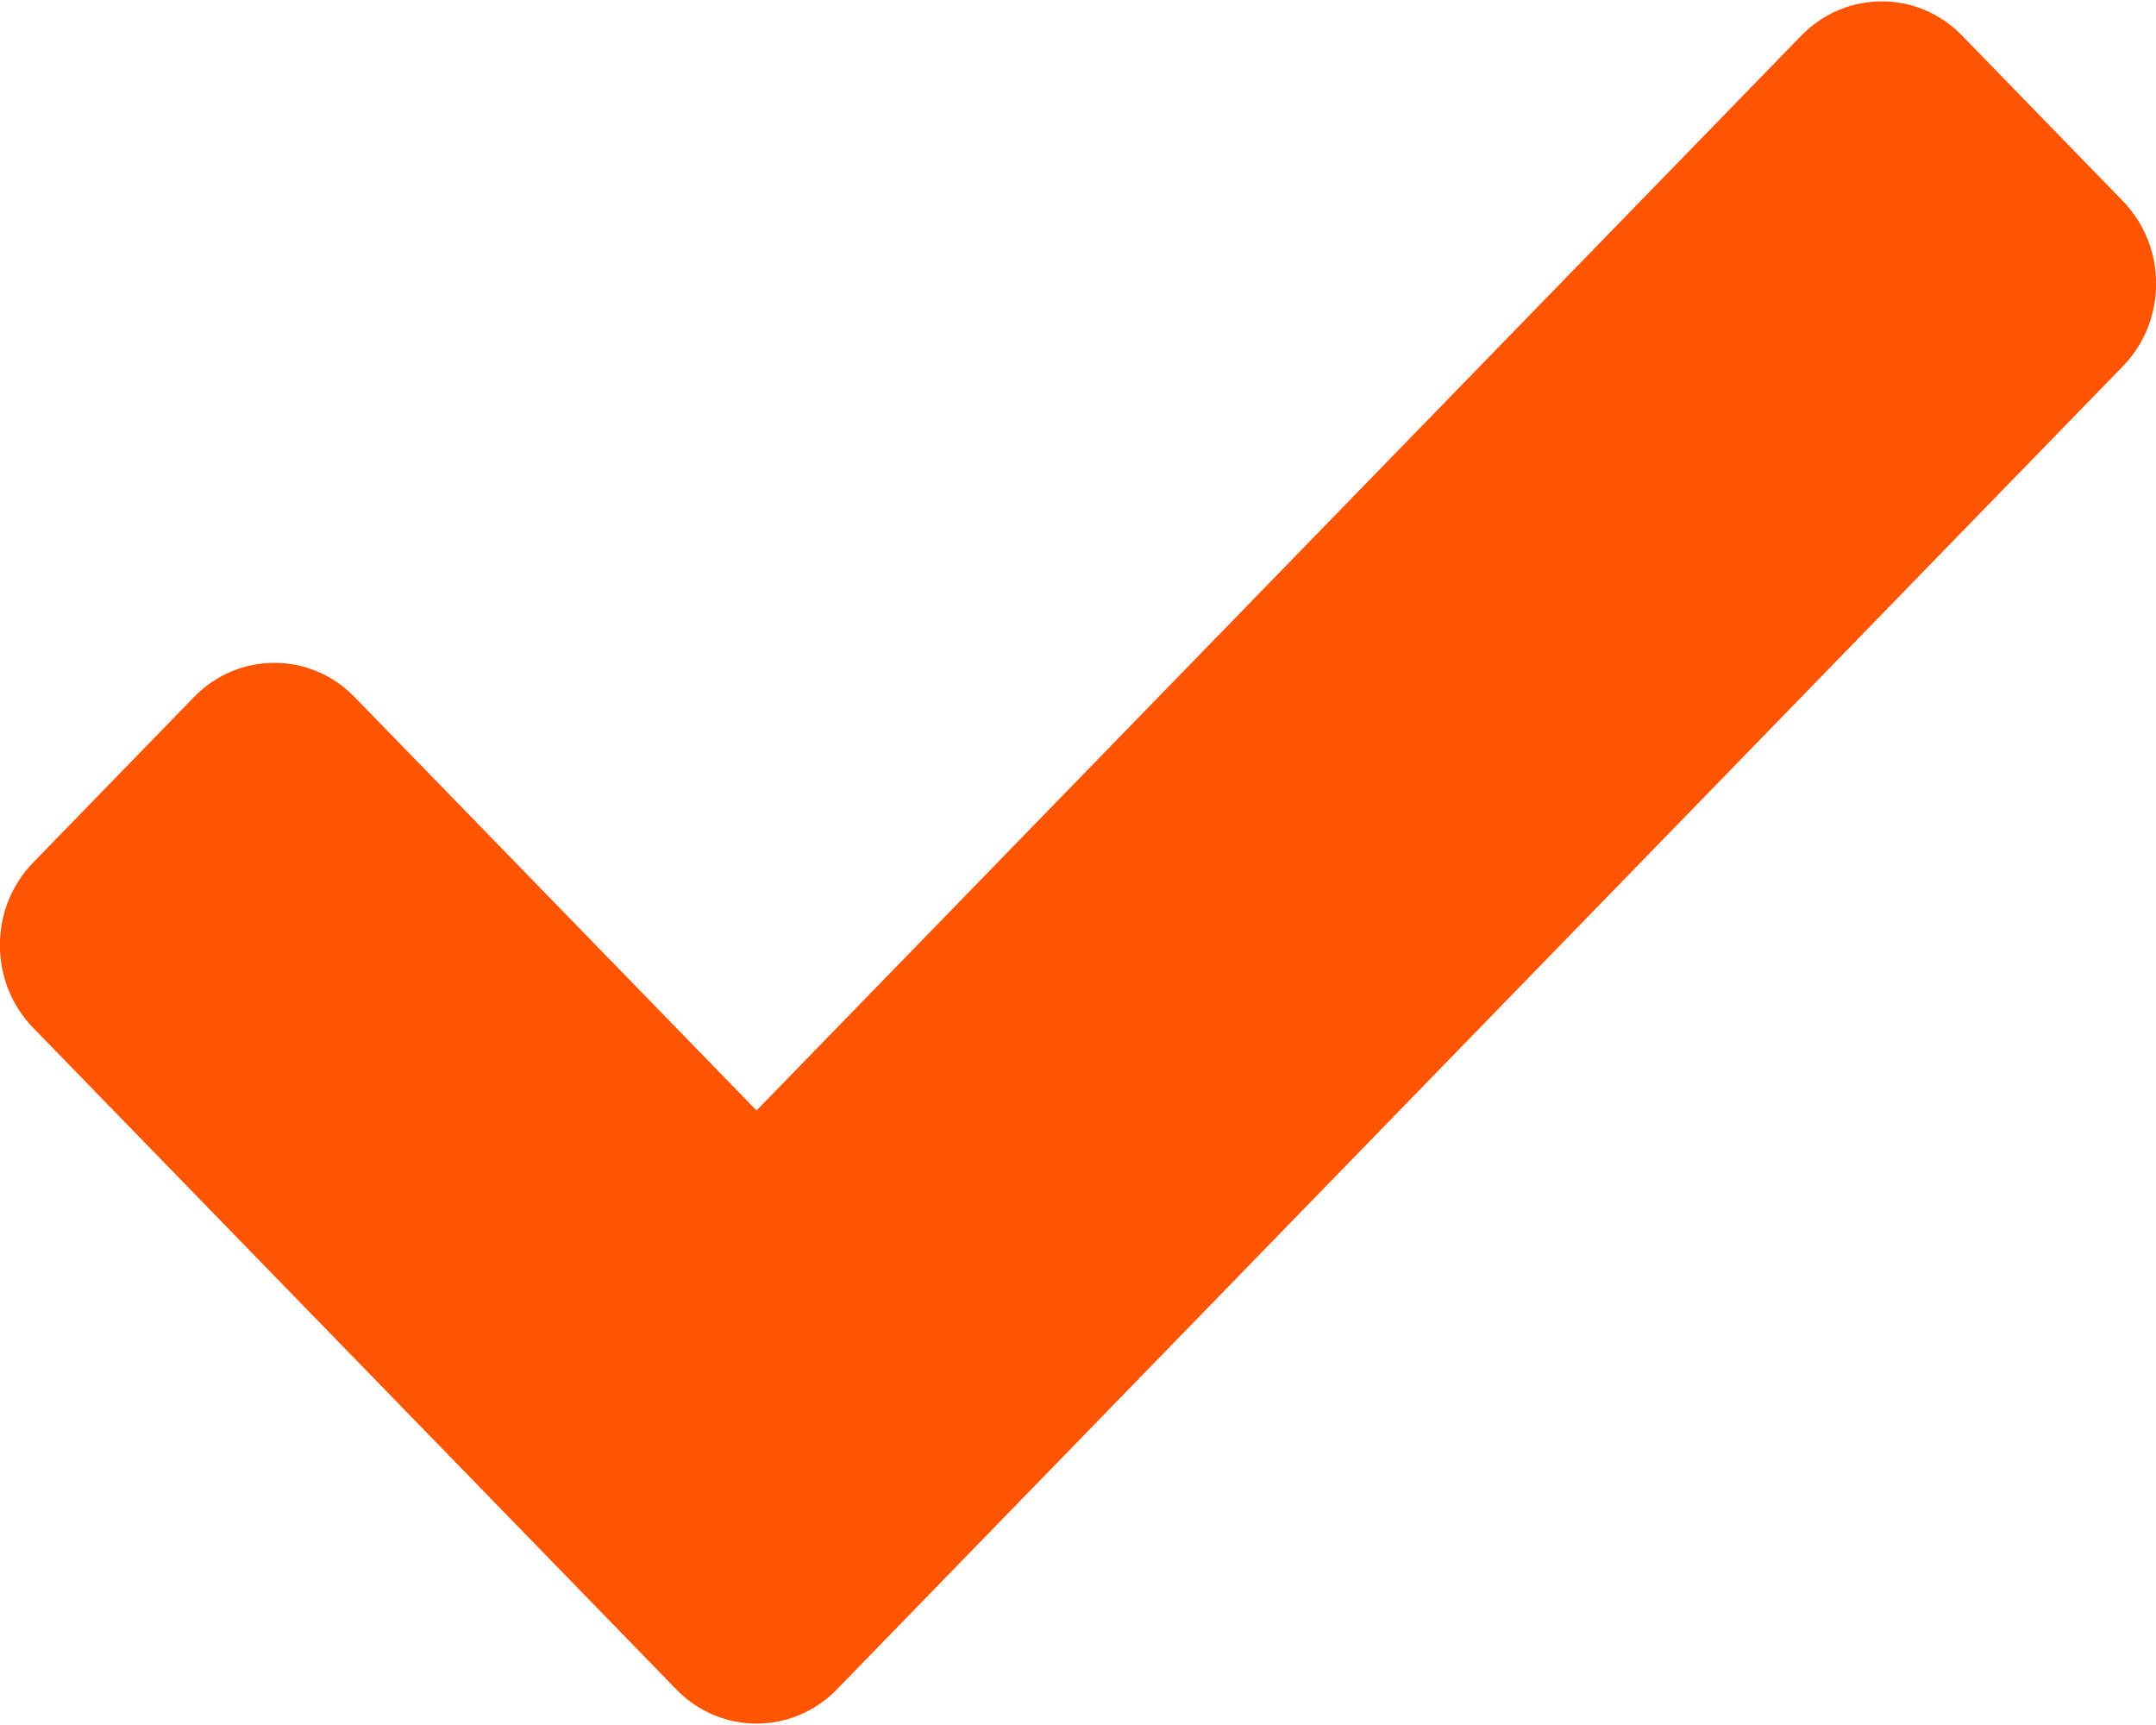 <?xml version="1.0" encoding="utf-8"?>
<!-- Generator: Adobe Illustrator 16.0.0, SVG Export Plug-In . SVG Version: 6.00 Build 0)  -->
<!DOCTYPE svg PUBLIC "-//W3C//DTD SVG 1.1//EN" "http://www.w3.org/Graphics/SVG/1.1/DTD/svg11.dtd">
<svg version="1.1" id="Capa_1" xmlns="http://www.w3.org/2000/svg" xmlns:xlink="http://www.w3.org/1999/xlink" x="0px" y="0px"
	 width="20px" height="16px" viewBox="0 0 20 16" enable-background="new 0 0 20 16" xml:space="preserve">
<path fill-rule="evenodd" clip-rule="evenodd" fill="#FF5400" d="M19.692,3.398L7.764,15.669c-0.412,0.424-1.08,0.424-1.491,0
	L0.308,9.534C-0.104,9.11-0.104,8.423,0.308,8l1.491-1.534c0.412-0.424,1.08-0.424,1.491,0l3.728,3.834L16.71,0.33
	c0.412-0.423,1.08-0.423,1.491,0l1.491,1.534C20.104,2.288,20.104,2.975,19.692,3.398z"/>
</svg>
